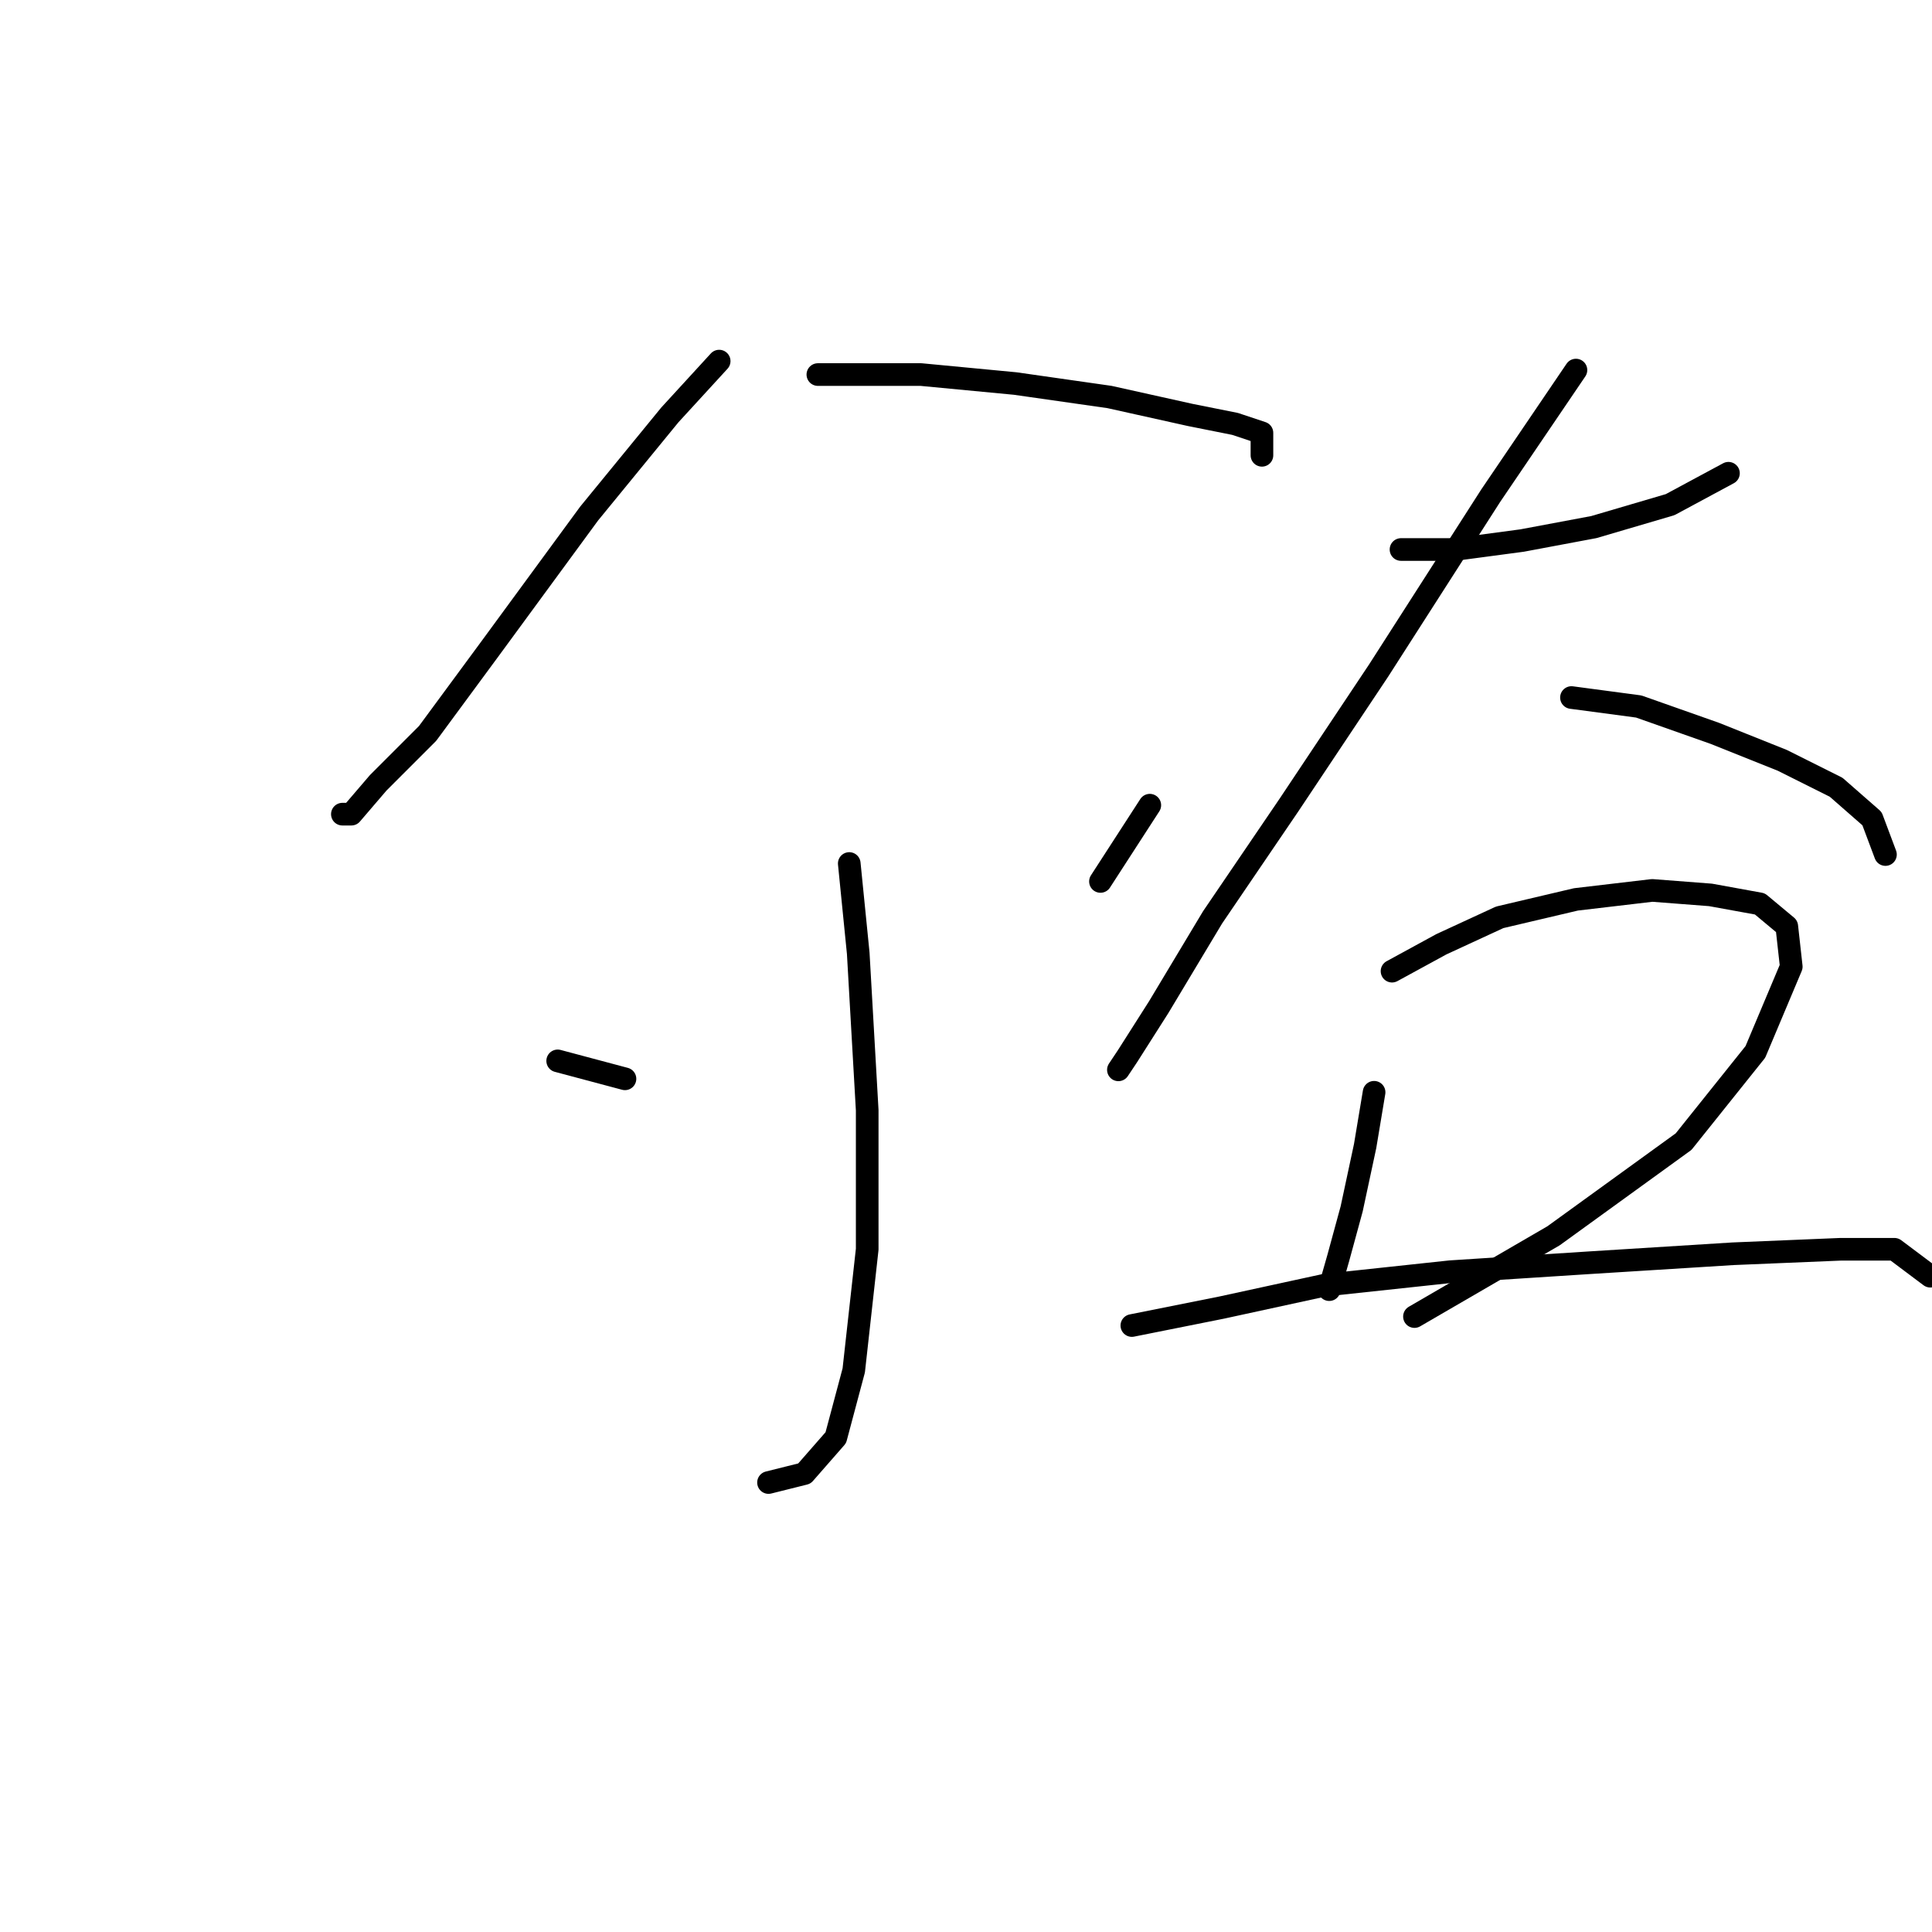 <?xml version="1.0" standalone="no"?>
    <svg width="256" height="256" xmlns="http://www.w3.org/2000/svg" version="1.1">
    <polyline stroke="black" stroke-width="3" stroke-linecap="round" fill="transparent" stroke-linejoin="round" points="95.294 47.848 88.756 54.981 78.057 68.057 64.981 85.889 56.659 97.182 50.121 103.72 46.555 107.881 45.366 107.881 45.366 107.881 " />
        <polyline stroke="black" stroke-width="3" stroke-linecap="round" fill="transparent" stroke-linejoin="round" points="108.371 49.631 122.041 49.631 134.523 50.82 147.005 52.603 157.704 54.981 163.648 56.169 167.214 57.358 167.214 60.33 167.214 60.33 " />
        <polyline stroke="black" stroke-width="3" stroke-linecap="round" fill="transparent" stroke-linejoin="round" points="112.531 114.419 113.72 126.306 114.909 147.11 114.909 165.536 113.126 181.584 110.748 190.5 106.587 195.255 101.832 196.443 101.832 196.443 " />
        <polyline stroke="black" stroke-width="3" stroke-linecap="round" fill="transparent" stroke-linejoin="round" points="73.896 140.572 82.812 142.949 82.812 142.949 " />
        <polyline stroke="black" stroke-width="3" stroke-linecap="round" fill="transparent" stroke-linejoin="round" points="152.355 106.692 145.817 116.796 145.817 116.796 " />
        <polyline stroke="black" stroke-width="3" stroke-linecap="round" fill="transparent" stroke-linejoin="round" points="185.64 72.812 192.773 72.812 201.688 71.623 211.198 69.84 221.303 66.868 229.03 62.708 229.03 62.708 " />
        <polyline stroke="black" stroke-width="3" stroke-linecap="round" fill="transparent" stroke-linejoin="round" points="208.821 49.037 197.528 65.68 182.668 88.86 170.781 106.692 160.676 121.551 153.543 133.439 149.383 139.977 148.194 141.76 148.194 141.76 " />
        <polyline stroke="black" stroke-width="3" stroke-linecap="round" fill="transparent" stroke-linejoin="round" points="208.227 92.427 217.142 93.615 227.247 97.182 236.162 100.748 243.295 104.314 248.05 108.475 249.833 113.23 249.833 113.23 " />
        <polyline stroke="black" stroke-width="3" stroke-linecap="round" fill="transparent" stroke-linejoin="round" points="182.074 144.732 180.885 151.865 179.102 160.186 177.319 166.724 176.13 170.885 176.13 170.885 " />
        <polyline stroke="black" stroke-width="3" stroke-linecap="round" fill="transparent" stroke-linejoin="round" points="184.451 128.684 190.99 125.118 198.716 121.551 208.821 119.174 218.925 117.985 226.652 118.579 233.191 119.768 236.757 122.74 237.351 128.09 232.596 139.383 223.086 151.27 205.849 163.752 187.423 174.451 187.423 174.451 " />
        <polyline stroke="black" stroke-width="3" stroke-linecap="round" fill="transparent" stroke-linejoin="round" points="149.977 175.64 161.865 173.263 175.536 170.291 192.178 168.507 210.604 167.319 229.624 166.13 243.889 165.536 251.022 165.536 255.777 169.102 255.777 169.102 " />
        </svg>